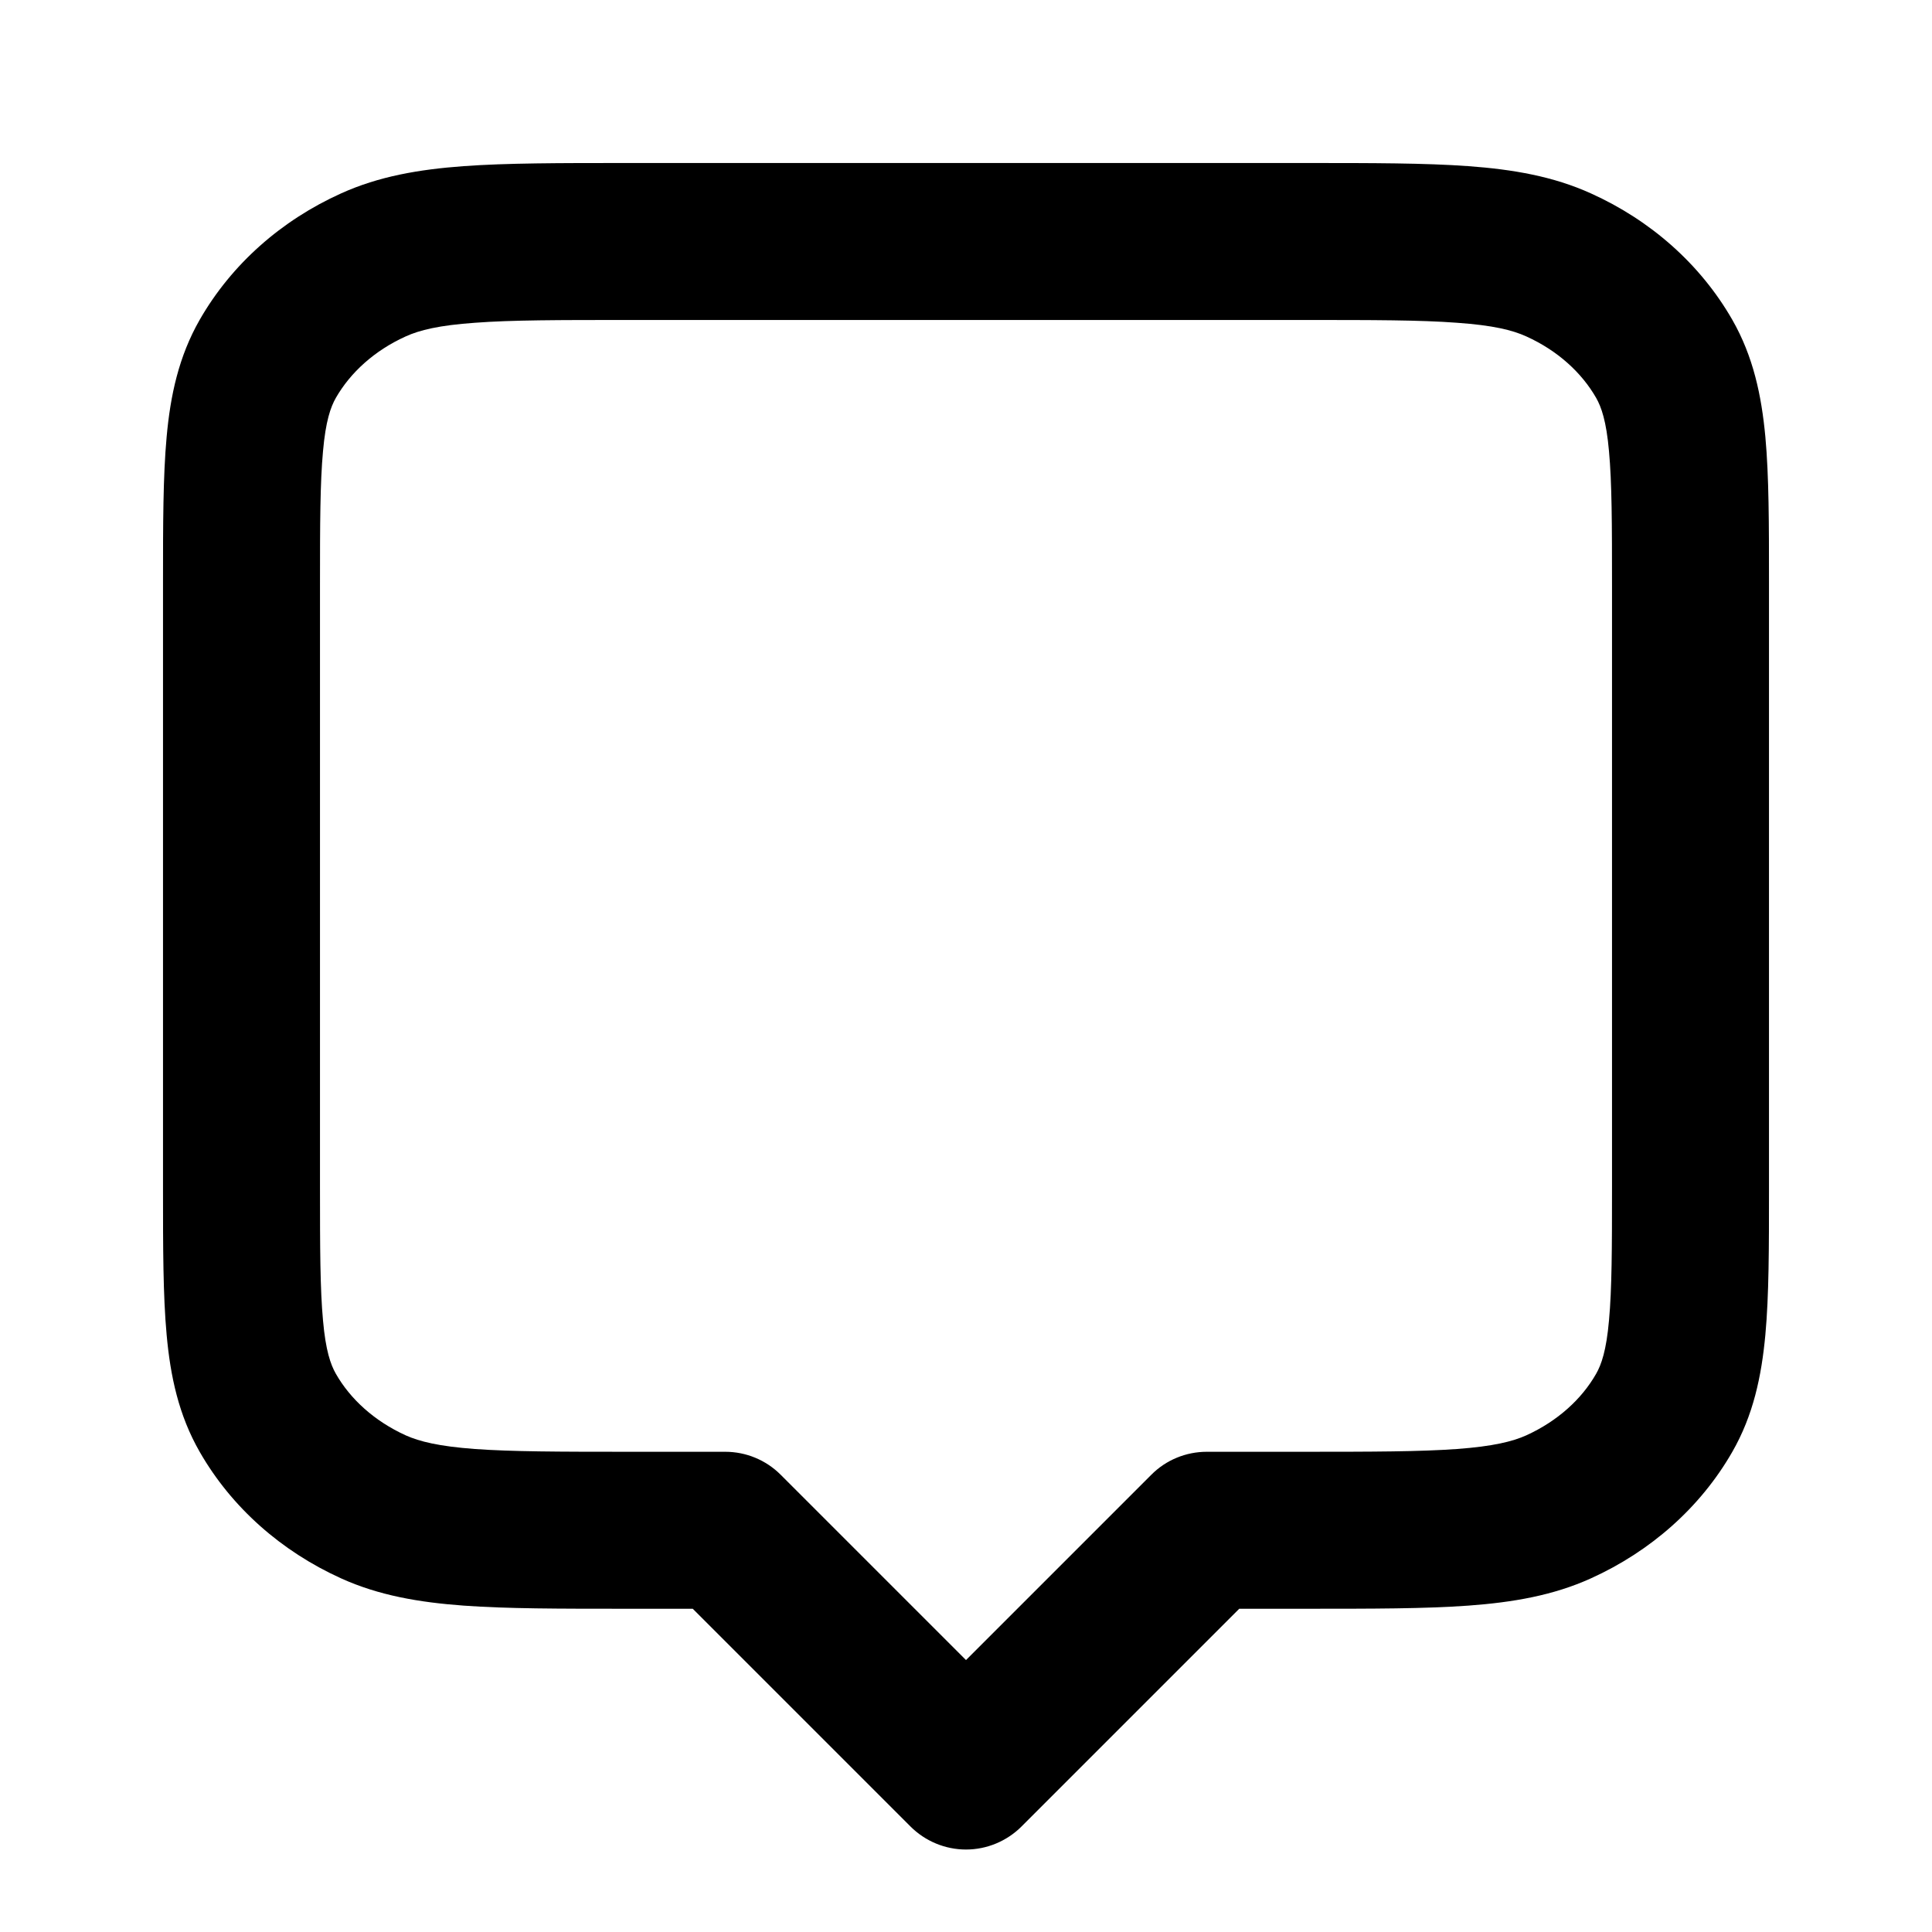 <svg width="16" height="16" viewBox="0 0 16 16"  xmlns="http://www.w3.org/2000/svg">
<path fill-rule="evenodd" clip-rule="evenodd" d="M3.933 2.673C3.635 2.694 3.474 2.734 3.36 2.786C3.099 2.904 2.901 3.087 2.782 3.294C2.738 3.371 2.697 3.487 2.675 3.737C2.651 3.997 2.65 4.336 2.65 4.846V9.827C2.65 10.337 2.651 10.675 2.675 10.935C2.697 11.185 2.738 11.301 2.782 11.378C2.901 11.586 3.099 11.768 3.36 11.887C3.474 11.938 3.635 11.978 3.933 12C4.238 12.022 4.63 12.023 5.2 12.023H6.006C6.178 12.023 6.343 12.091 6.465 12.213L8 13.748L9.535 12.213C9.656 12.091 9.822 12.023 9.994 12.023H10.8C11.37 12.023 11.762 12.022 12.066 12C12.365 11.978 12.526 11.938 12.64 11.887C12.901 11.768 13.099 11.586 13.218 11.378C13.262 11.301 13.303 11.185 13.325 10.935C13.349 10.675 13.35 10.337 13.35 9.827V4.846C13.35 4.336 13.349 3.997 13.325 3.737C13.303 3.487 13.262 3.371 13.218 3.294C13.099 3.087 12.901 2.904 12.64 2.786C12.526 2.734 12.365 2.694 12.066 2.673C11.762 2.65 11.37 2.65 10.8 2.65H5.2C4.63 2.65 4.238 2.65 3.933 2.673ZM5.176 1.35H10.824C11.364 1.35 11.803 1.35 12.161 1.376C12.529 1.403 12.863 1.46 13.176 1.602C13.668 1.824 14.081 2.186 14.346 2.648C14.52 2.952 14.588 3.275 14.62 3.618C14.65 3.945 14.65 4.344 14.65 4.817V9.856C14.65 10.329 14.65 10.728 14.62 11.054C14.588 11.398 14.52 11.721 14.346 12.024C14.081 12.486 13.668 12.848 13.176 13.071C12.863 13.213 12.529 13.27 12.161 13.297C11.803 13.323 11.364 13.323 10.824 13.323H10.263L8.46 15.126C8.338 15.248 8.172 15.317 8 15.317C7.828 15.317 7.662 15.248 7.54 15.126L5.737 13.323H5.176C4.636 13.323 4.196 13.323 3.839 13.297C3.471 13.27 3.137 13.213 2.824 13.071C2.332 12.848 1.919 12.486 1.654 12.024C1.48 11.721 1.411 11.398 1.38 11.054C1.35 10.728 1.35 10.329 1.35 9.856V4.817C1.35 4.344 1.35 3.945 1.38 3.618C1.411 3.275 1.48 2.952 1.654 2.648C1.919 2.186 2.332 1.824 2.824 1.602C3.137 1.46 3.471 1.403 3.839 1.376C4.196 1.35 4.636 1.35 5.176 1.35Z" />
</svg>
